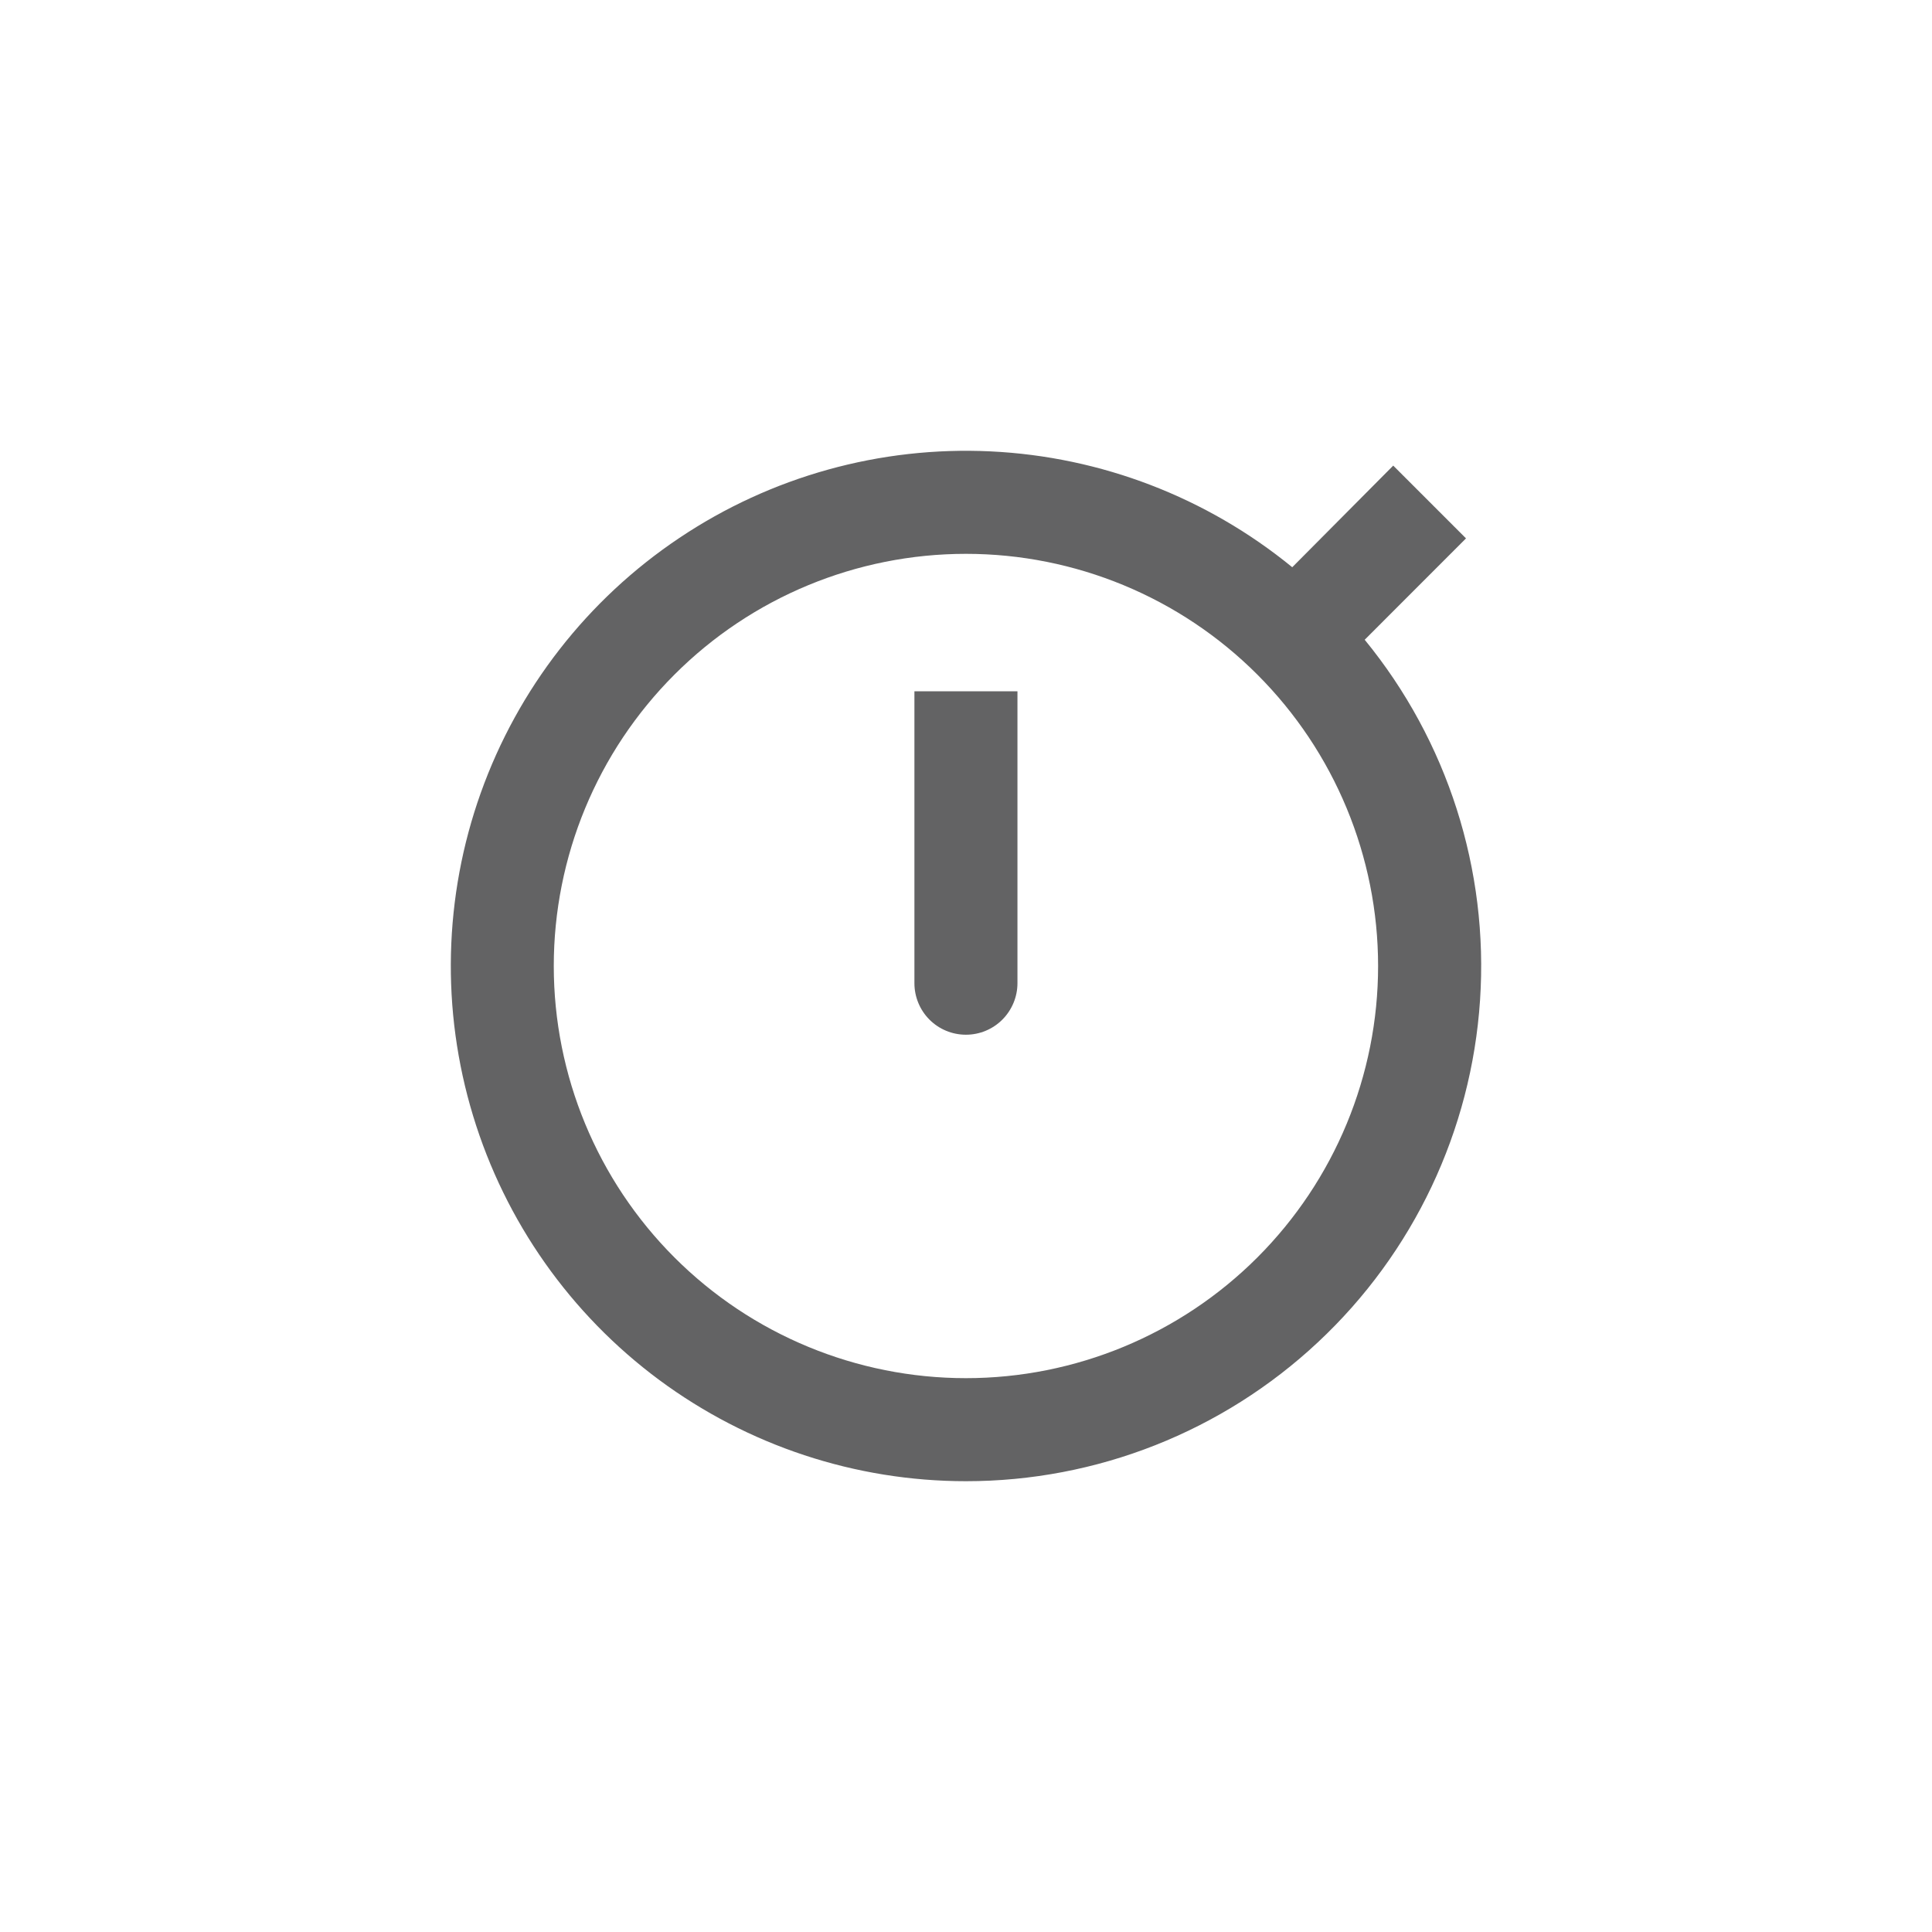 <svg width="30" height="30" viewBox="0 0 30 30" fill="none" xmlns="http://www.w3.org/2000/svg">
<path d="M14.999 23C17.029 23.001 18.983 22.229 20.465 20.842C21.948 19.456 22.848 17.557 22.982 15.531C23.117 13.506 22.477 11.505 21.191 9.934L22.764 8.36L21.634 7.23L20.066 8.808C18.738 7.722 17.096 7.091 15.382 7.009C13.669 6.927 11.974 7.398 10.549 8.353C9.123 9.307 8.043 10.695 7.466 12.31C6.889 13.926 6.847 15.684 7.346 17.326C7.844 18.967 8.857 20.405 10.235 21.427C11.614 22.448 13.283 23 14.999 23L14.999 23ZM14.999 8.6C16.696 8.6 18.324 9.274 19.524 10.475C20.724 11.675 21.399 13.303 21.399 15C21.399 16.698 20.724 18.326 19.524 19.526C18.324 20.726 16.696 21.4 14.999 21.4C13.301 21.4 11.673 20.726 10.473 19.526C9.273 18.326 8.599 16.698 8.599 15C8.599 13.303 9.273 11.675 10.473 10.475C11.673 9.274 13.301 8.6 14.999 8.6Z" fill="#636364"/>
<path d="M14.999 16.067C15.211 16.067 15.414 15.983 15.564 15.833C15.714 15.683 15.799 15.479 15.799 15.267V10.734H14.199V15.267C14.199 15.479 14.283 15.683 14.433 15.833C14.583 15.983 14.786 16.067 14.999 16.067H14.999Z" fill="#636364"/>
</svg>
